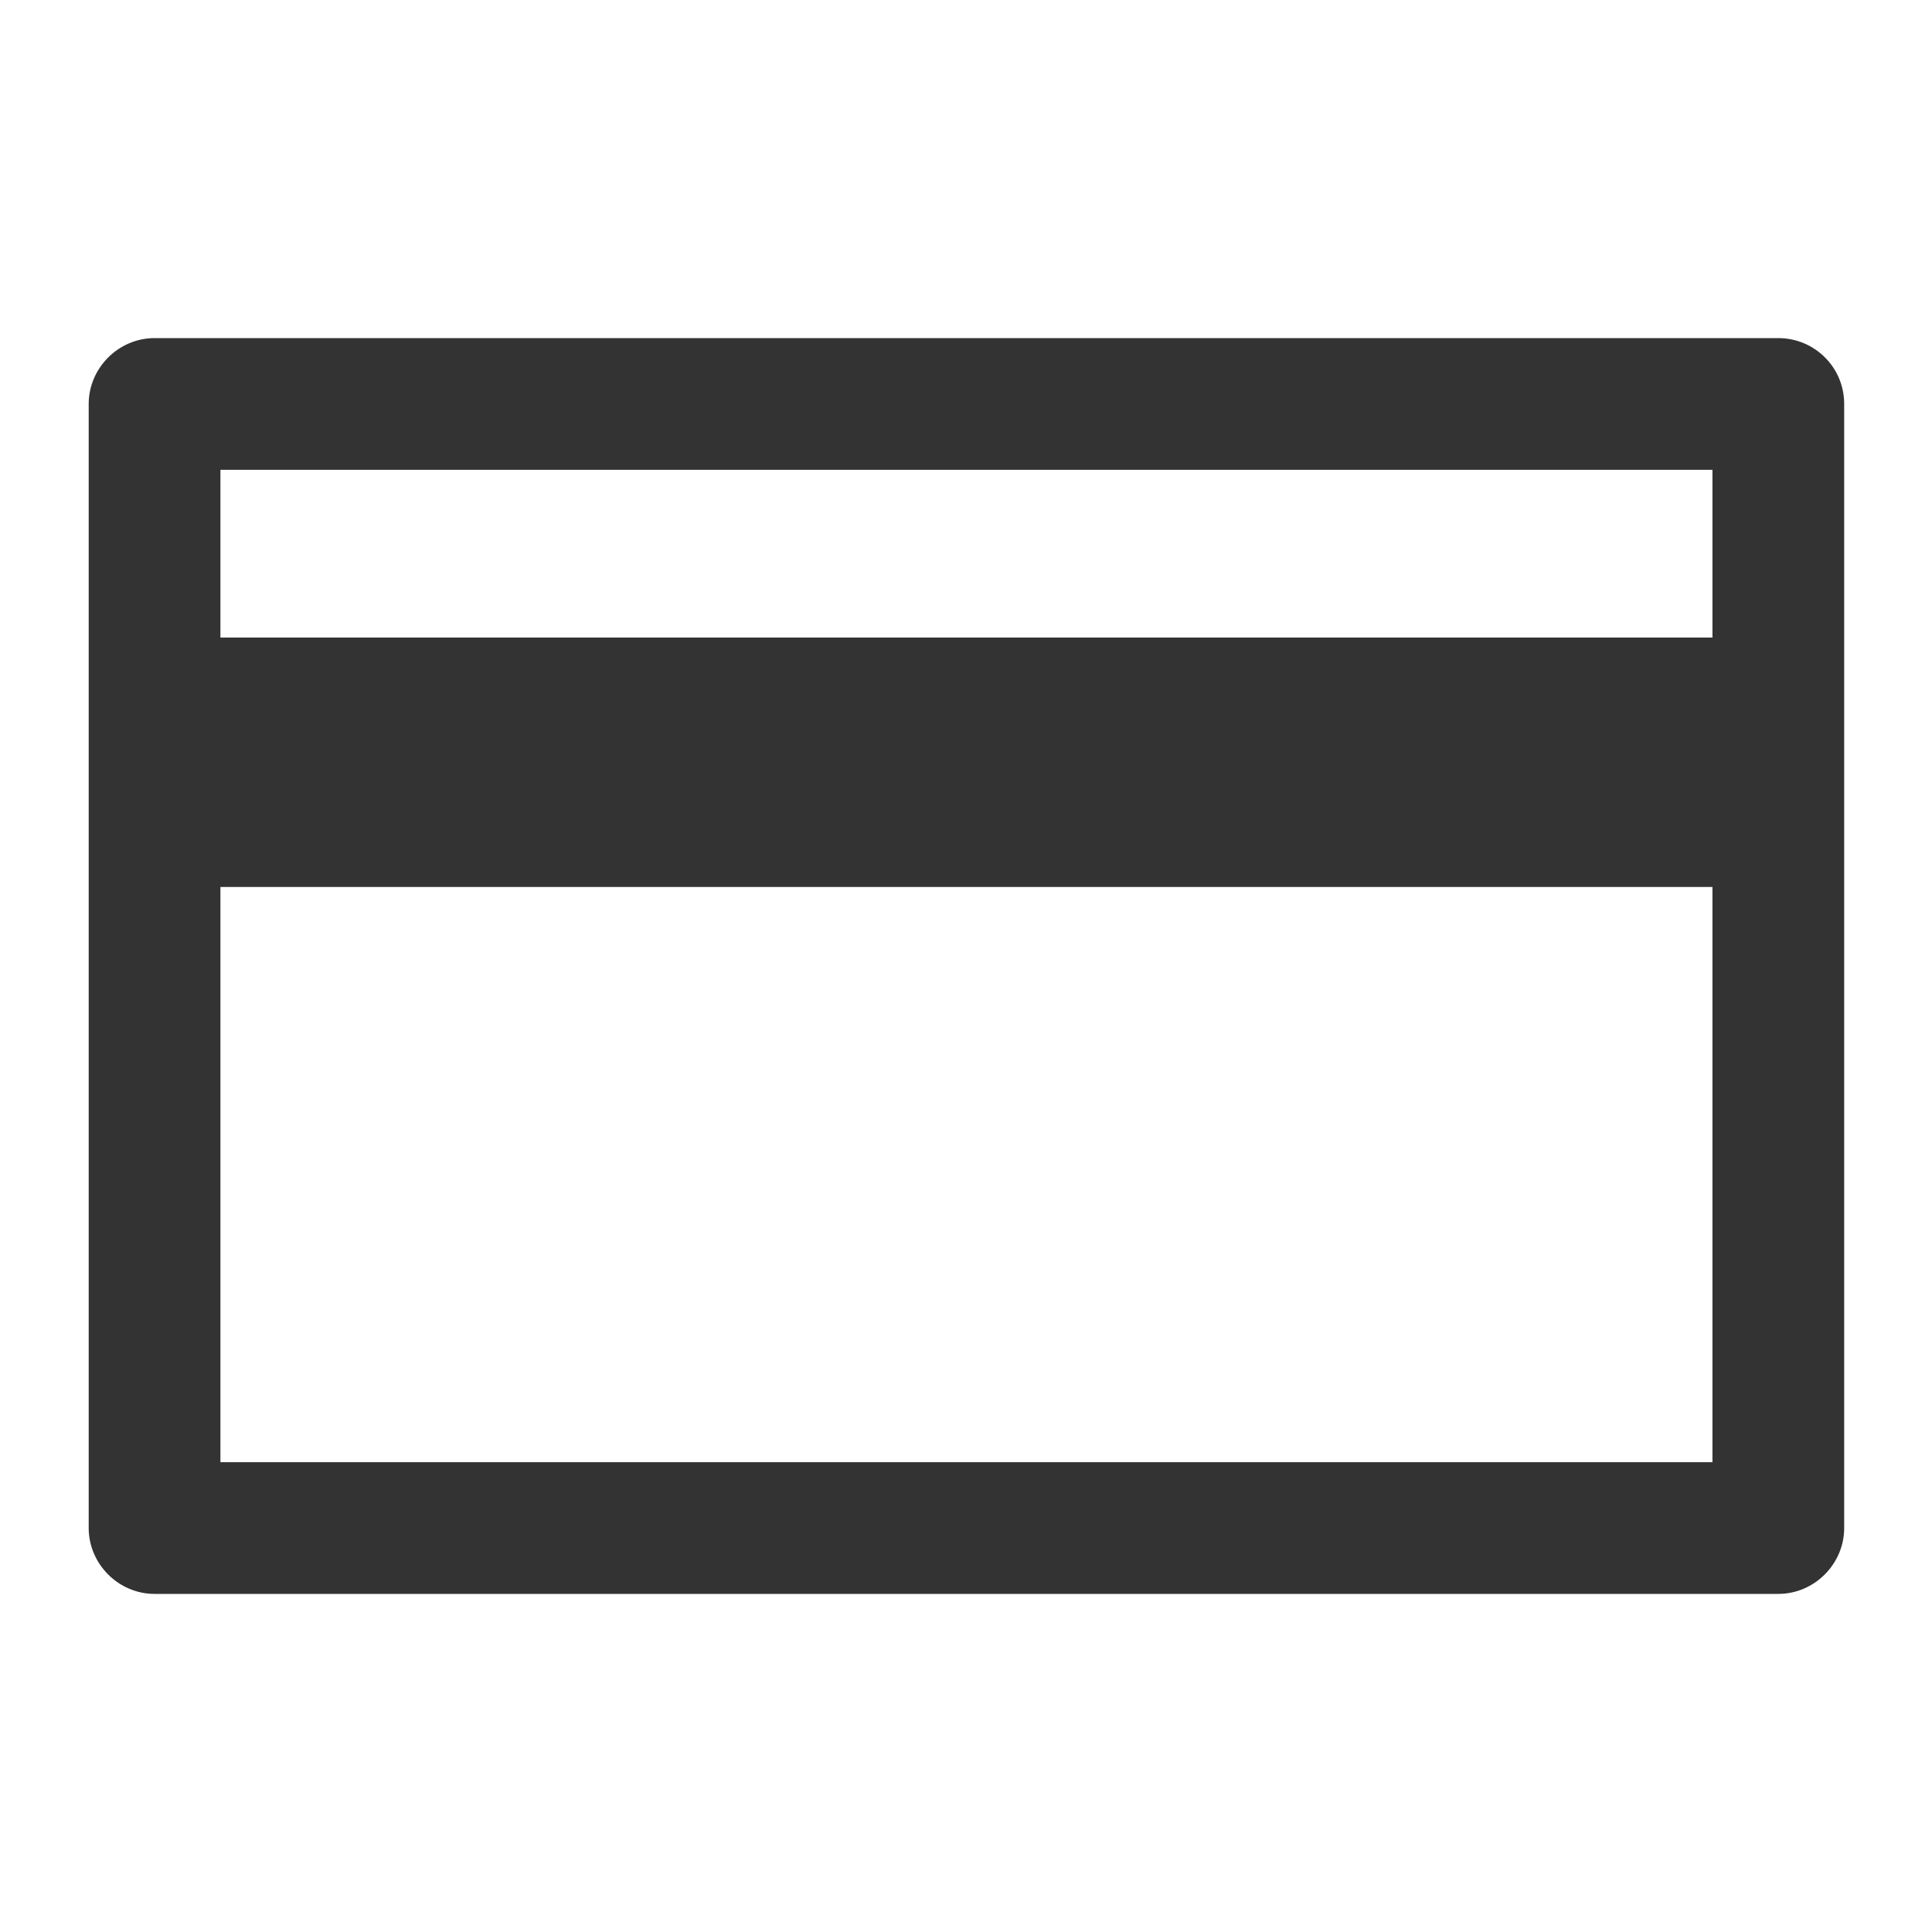 <svg version="1.1" id="Layer_1" xmlns="http://www.w3.org/2000/svg" x="0" y="0" viewBox="0 0 22 22" style="enable-background:new 0 0 22 22" xml:space="preserve"><style>.st1{opacity:0}.st2{fill:#fff}.st3{fill:#e6e6e6}.st4{fill:#2eff6f}.st6{fill:none;stroke-linecap:round;stroke-linejoin:round}.st6,.st7,.st8{stroke:#000;stroke-miterlimit:10}.st7{fill:none;stroke-width:.93;stroke-linecap:round;stroke-linejoin:round}.st8{stroke-width:.95}.st10,.st8,.st9{fill:none;stroke-linecap:round;stroke-linejoin:round}.st9{stroke:#221f20;stroke-miterlimit:10}.st10{stroke:#000}.st11{fill:#ff8bb3}.st12,.st13{fill:none;stroke:#000;stroke-width:1.5;stroke-linecap:round;stroke-linejoin:round;stroke-miterlimit:10}.st13{stroke-width:1.2}.st14{fill:#ff45fe}.st15{fill:none;stroke:#000;stroke-width:1.8;stroke-linecap:round;stroke-linejoin:round;stroke-miterlimit:10}.st16{fill-rule:evenodd;clip-rule:evenodd;fill:#333}.st17{fill:#0ff}.st18{fill:#4bca59}.st19{fill-rule:evenodd;clip-rule:evenodd;fill:#fff}</style><path d="M20.25 3.85H1.76c-.41 0-.75.34-.75.75v12.8c0 .41.34.75.75.75h18.49c.41 0 .75-.34.75-.75V4.6c0-.42-.34-.75-.75-.75zm-.75 1.5v1.91H2.51V5.35H19.5zM2.51 16.65V10.1H19.5v6.55H2.51z" style="fill:#333"/></svg>